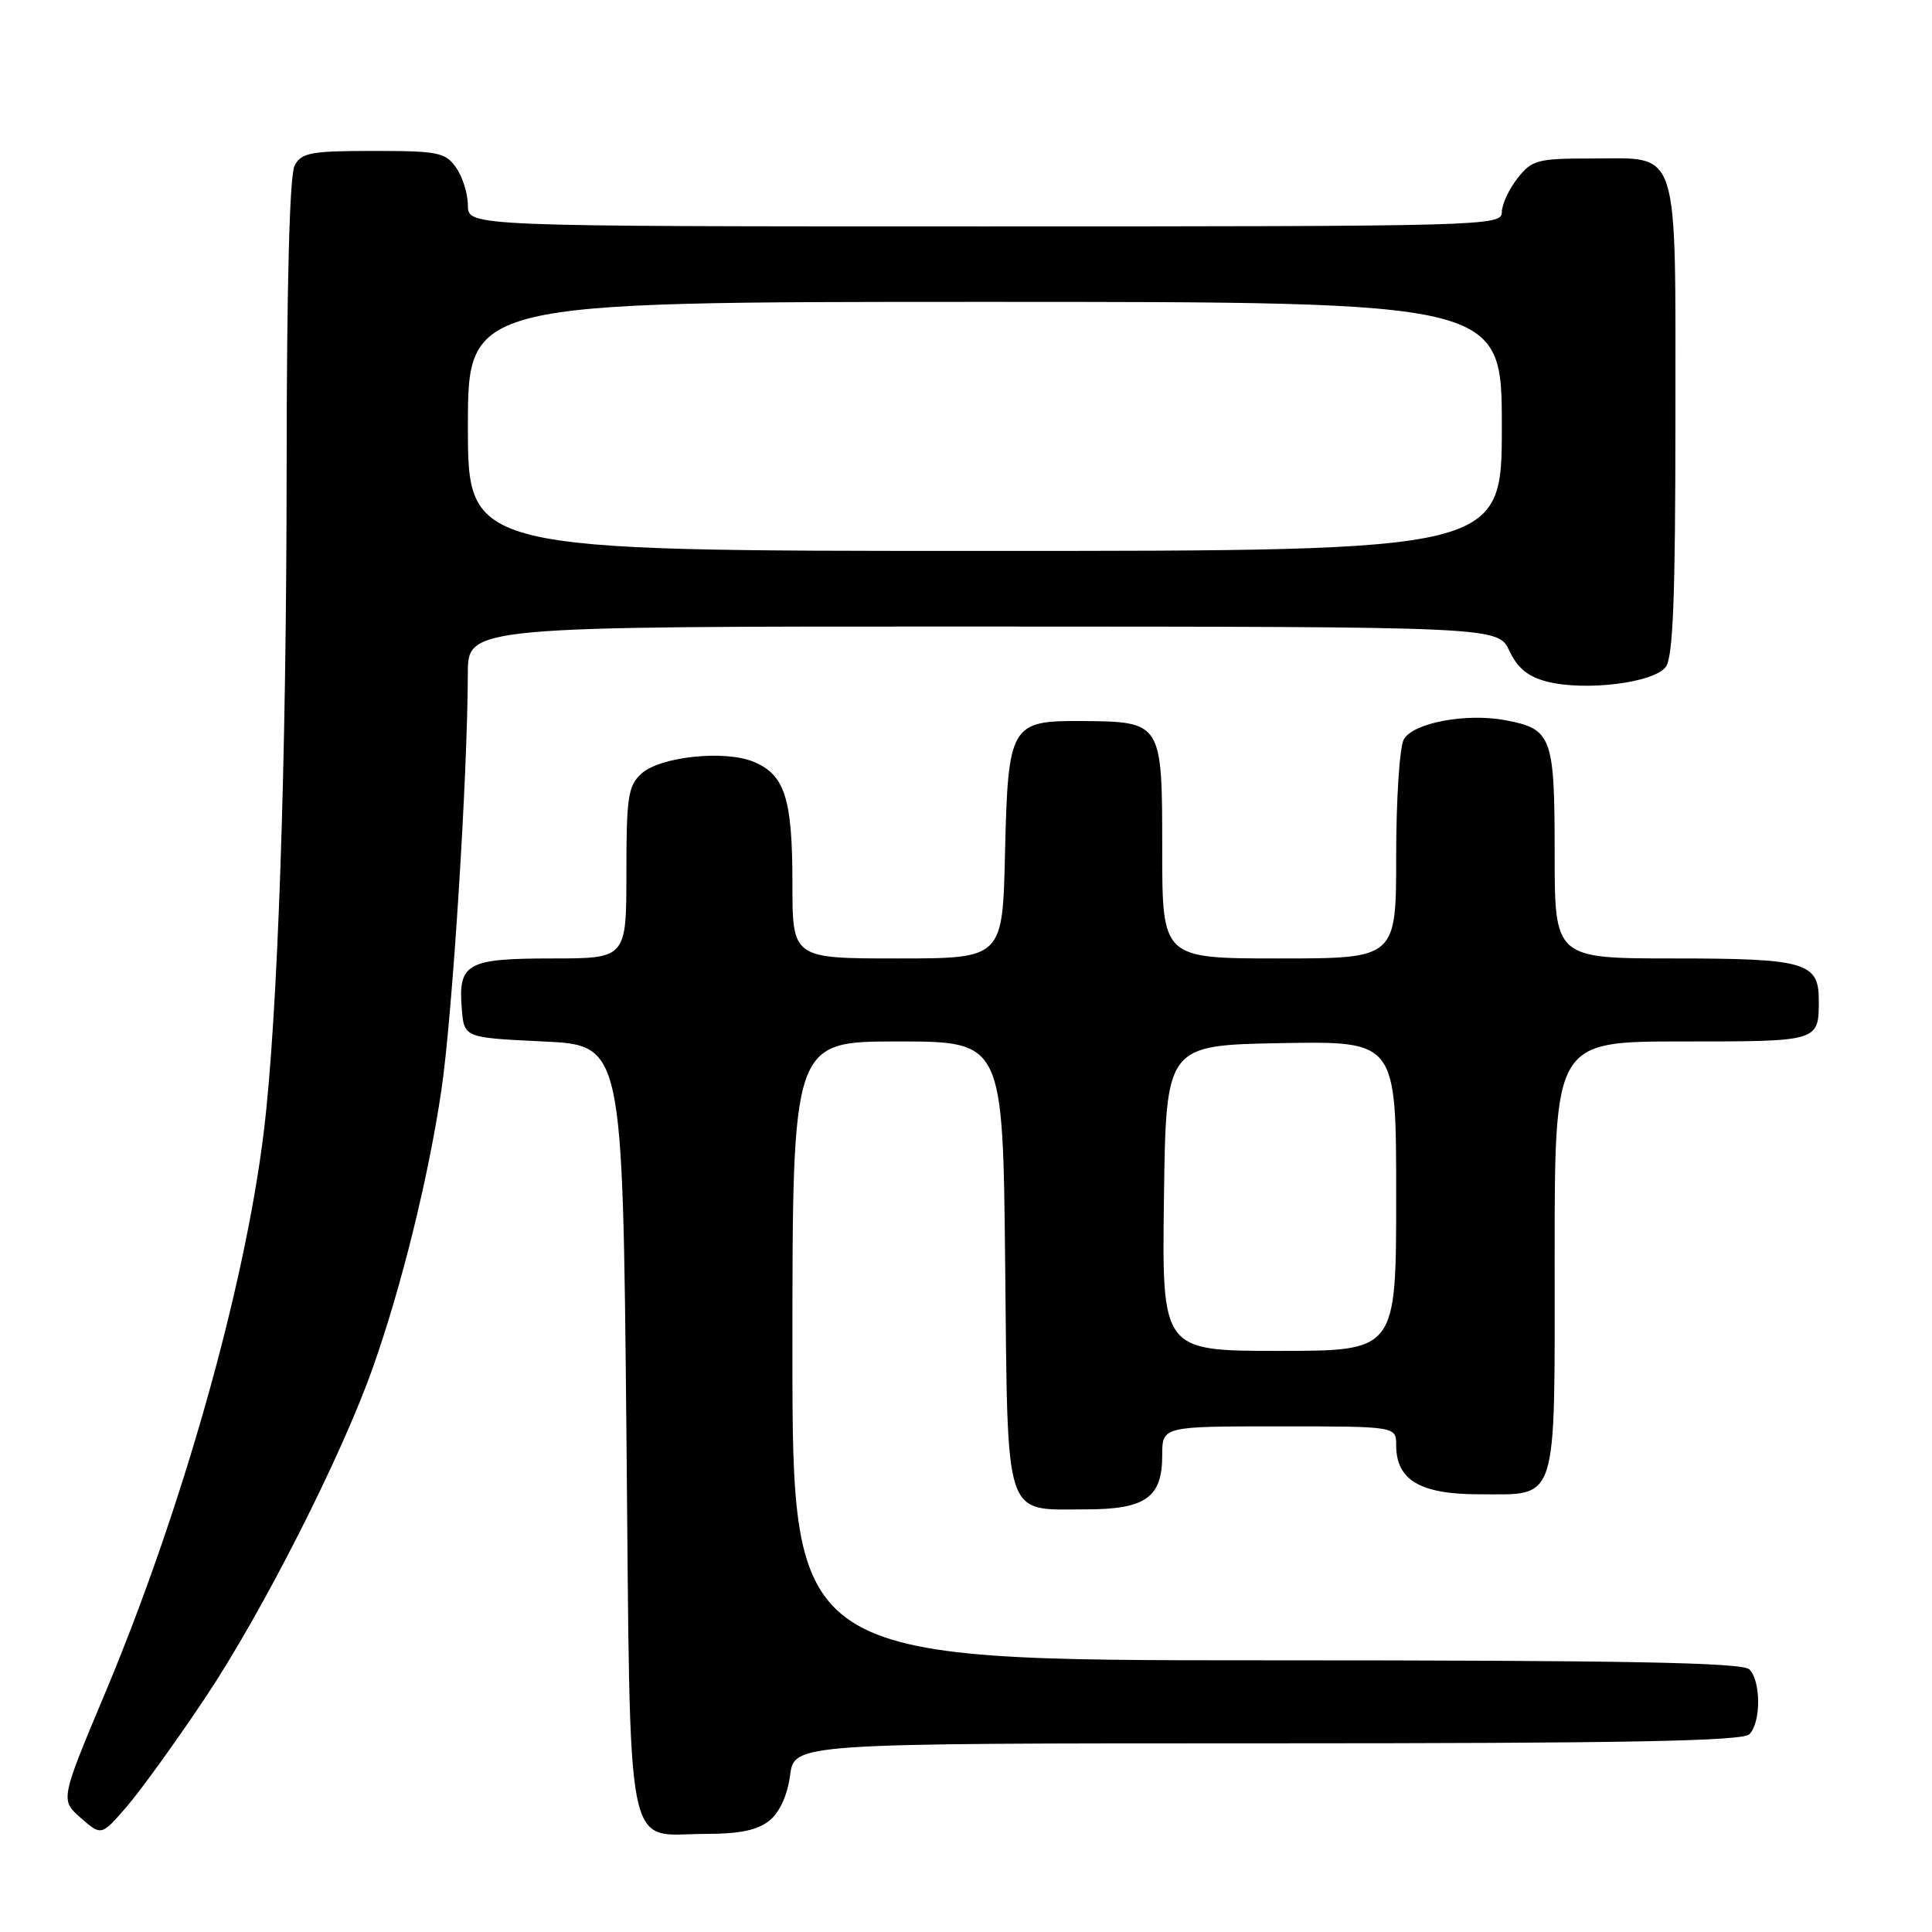 <?xml version="1.0" encoding="UTF-8" standalone="no"?>
<!DOCTYPE svg PUBLIC "-//W3C//DTD SVG 1.1//EN" "http://www.w3.org/Graphics/SVG/1.1/DTD/svg11.dtd" >
<svg xmlns="http://www.w3.org/2000/svg" xmlns:xlink="http://www.w3.org/1999/xlink" version="1.1" viewBox="0 0 256 256">
 <g >
 <path fill="currentColor"
d=" M 27.17 225.00 C 34.70 213.75 45.21 193.07 49.39 181.26 C 53.20 170.50 56.76 156.09 58.49 144.43 C 59.94 134.64 61.96 102.85 61.99 89.25 C 62.00 83.00 62.00 83.00 130.25 83.02 C 198.50 83.04 198.50 83.04 200.00 86.24 C 201.08 88.53 202.49 89.68 205.00 90.32 C 210.08 91.61 219.18 90.48 220.73 88.36 C 221.69 87.04 222.00 79.13 222.00 55.64 C 222.00 18.80 222.70 21.00 210.92 21.00 C 203.71 21.00 202.99 21.19 201.07 23.63 C 199.93 25.08 199.00 27.11 199.00 28.13 C 199.00 29.94 196.68 30.00 130.50 30.00 C 62.00 30.00 62.00 30.00 62.00 27.22 C 62.00 25.69 61.30 23.44 60.44 22.22 C 59.02 20.19 58.07 20.00 49.48 20.00 C 41.20 20.00 39.95 20.23 39.04 21.93 C 38.37 23.17 37.99 37.72 37.98 62.18 C 37.96 101.27 36.81 134.77 34.95 150.00 C 32.42 170.69 24.11 200.07 13.92 224.36 C 7.99 238.50 7.99 238.50 10.71 240.89 C 13.43 243.27 13.43 243.27 16.79 239.39 C 18.64 237.25 23.31 230.78 27.17 225.00 Z  M 101.95 241.24 C 103.31 240.14 104.34 237.88 104.69 235.24 C 105.26 231.00 105.26 231.00 167.93 231.00 C 215.34 231.00 230.89 230.71 231.80 229.80 C 233.35 228.25 233.35 222.75 231.80 221.20 C 230.89 220.29 215.31 220.00 167.80 220.00 C 105.00 220.00 105.00 220.00 105.00 179.00 C 105.00 138.00 105.00 138.00 118.94 138.00 C 132.89 138.00 132.89 138.00 133.19 167.58 C 133.55 201.91 132.92 200.00 143.86 200.00 C 151.79 200.00 154.00 198.44 154.00 192.85 C 154.00 189.00 154.00 189.00 169.50 189.00 C 185.00 189.00 185.00 189.00 185.00 191.50 C 185.00 196.11 188.18 198.00 195.93 198.00 C 206.56 198.00 206.00 199.75 206.00 166.43 C 206.00 138.00 206.00 138.00 222.89 138.00 C 241.12 138.00 241.00 138.04 241.00 132.49 C 241.00 127.53 239.16 127.00 221.93 127.00 C 206.00 127.00 206.00 127.00 206.00 113.07 C 206.00 97.56 205.64 96.59 199.46 95.43 C 194.23 94.45 187.18 95.79 186.00 98.00 C 185.45 99.03 185.00 105.97 185.00 113.43 C 185.00 127.00 185.00 127.00 169.50 127.00 C 154.00 127.00 154.00 127.00 154.00 112.54 C 154.00 95.64 153.99 95.62 143.29 95.54 C 133.90 95.48 133.57 96.04 133.17 113.03 C 132.85 127.00 132.85 127.00 118.92 127.00 C 105.00 127.00 105.00 127.00 105.00 117.05 C 105.00 105.80 104.00 102.66 99.86 100.94 C 96.01 99.35 87.49 100.25 84.99 102.51 C 83.23 104.11 83.00 105.60 83.00 115.65 C 83.00 127.00 83.00 127.00 73.12 127.00 C 61.86 127.00 60.69 127.65 61.19 133.68 C 61.50 137.50 61.50 137.50 72.00 138.00 C 82.50 138.50 82.50 138.50 83.00 189.33 C 83.57 247.78 82.63 243.00 93.58 243.00 C 98.01 243.00 100.40 242.50 101.95 241.24 Z  M 62.00 56.50 C 62.00 40.00 62.00 40.00 130.50 40.00 C 199.00 40.00 199.00 40.00 199.00 56.50 C 199.00 73.00 199.00 73.00 130.50 73.00 C 62.00 73.00 62.00 73.00 62.00 56.50 Z  M 154.23 158.75 C 154.50 138.50 154.50 138.50 169.75 138.22 C 185.00 137.95 185.00 137.95 185.00 158.47 C 185.00 179.00 185.00 179.00 169.48 179.00 C 153.96 179.00 153.96 179.00 154.23 158.75 Z "/>
</g>
</svg>